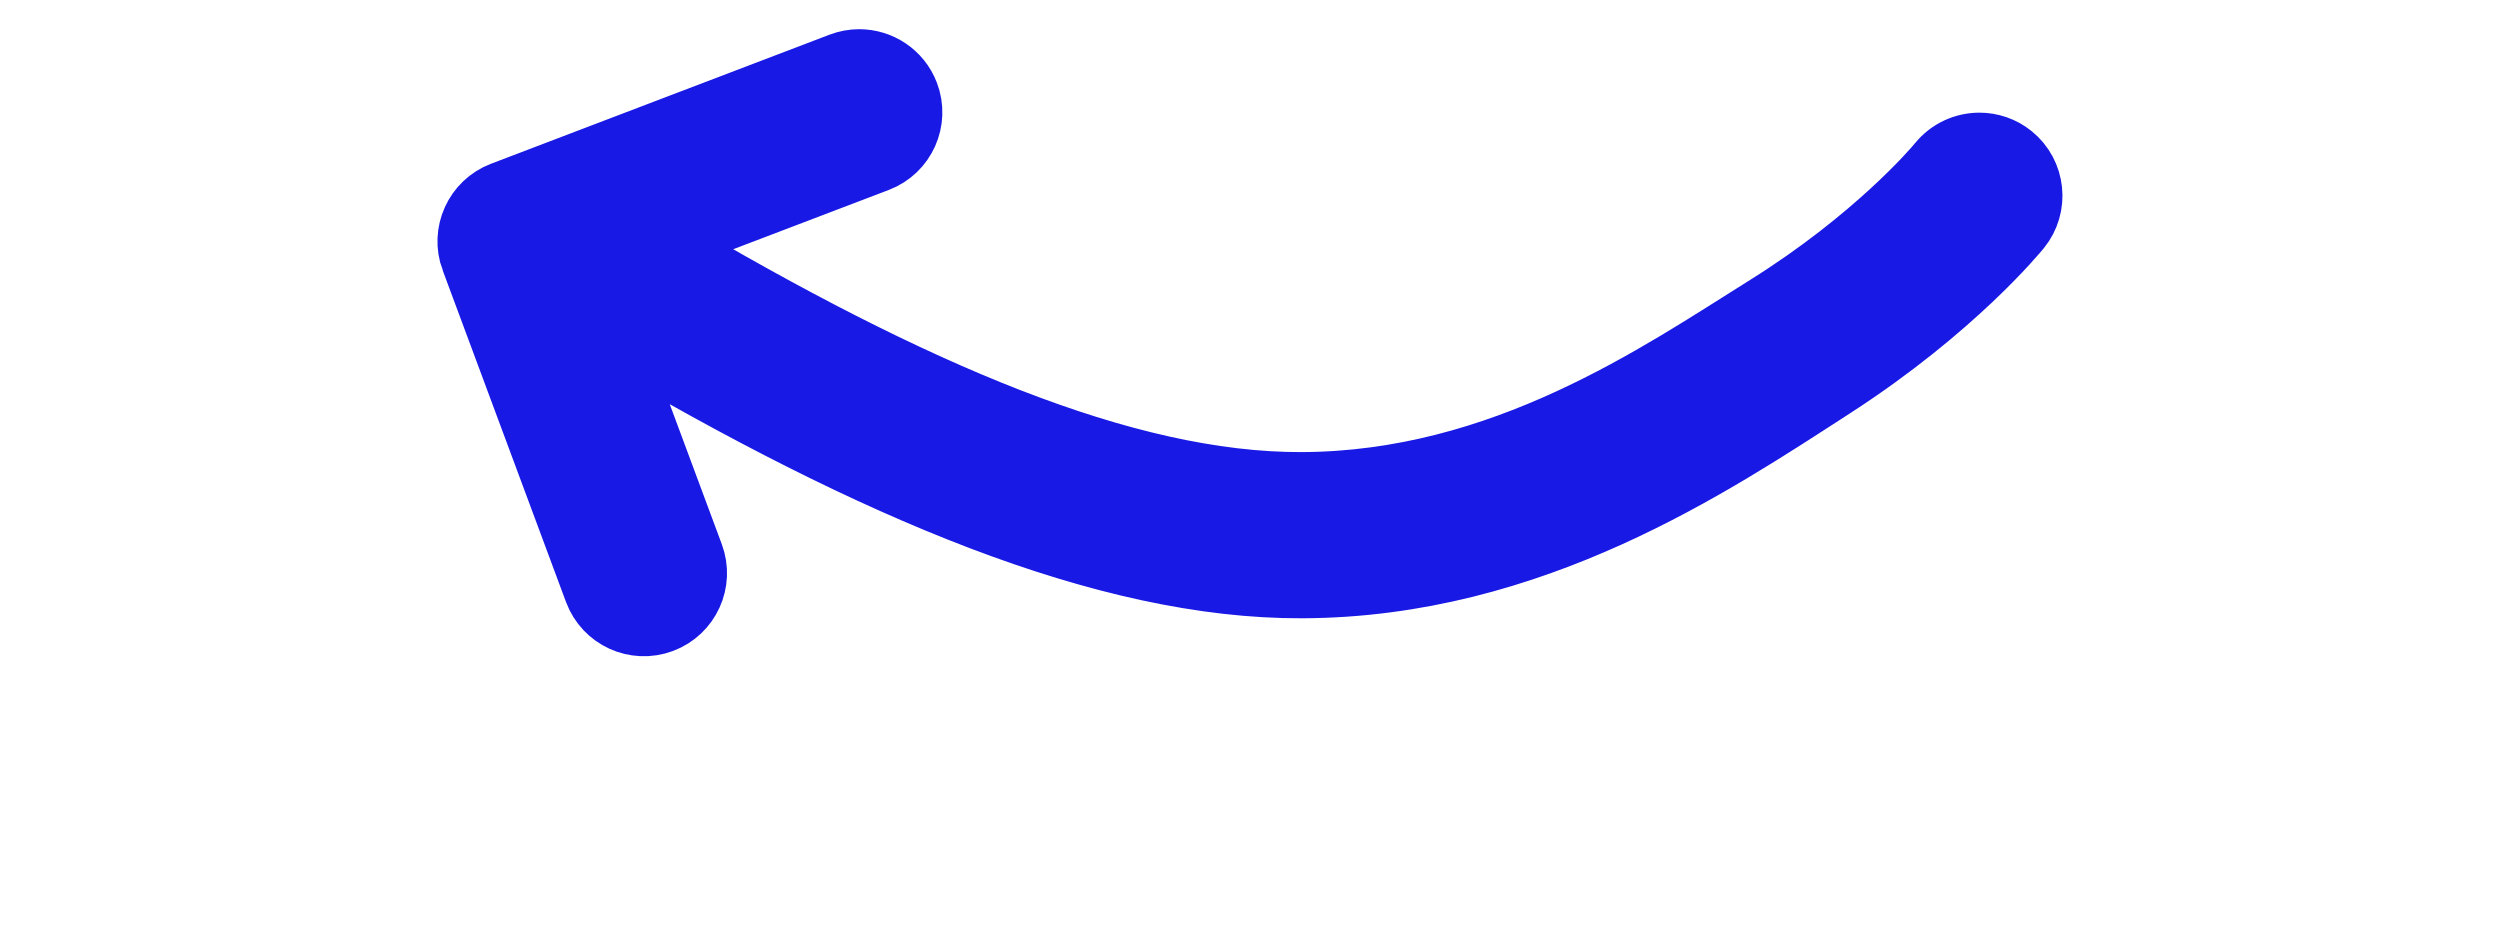 <svg xmlns="http://www.w3.org/2000/svg" viewBox="0 130 80 30">
  <path fill="none" d="M0 0h80v150H0z"/>
  <path fill="#1919e6" stroke="#1919e6" stroke-width="2" d="m15.104 138.304 3.947 10.615c.32.859 1.275 1.296 2.133.976.859-.32 1.296-1.274.976-2.133l-0.0 0-2.632-7.079c8.401 4.967 15.84 8.126 22.131 8.102 7.394-.024 13.136-3.903 16.999-6.399 3.869-2.5 5.892-4.984 5.971-5.078.576-.712.467-1.756-.244-2.333-.309-.251-.681-.371-1.049-.37-.481.002-.958.212-1.284.614v0l-.007.008c-.151.184-2.056 2.417-5.515 4.581-3.464 2.166-8.451 5.637-14.881 5.659-5.667.017-12.503-2.942-20.499-7.68l6.937-2.644c.856-.326 1.286-1.285.959-2.141-.253-.663-.886-1.07-1.557-1.068-.194.001-.392.036-.585.109l-10.837 4.132c-.851.325-1.281 1.275-.964 2.128z"/>
</svg>
